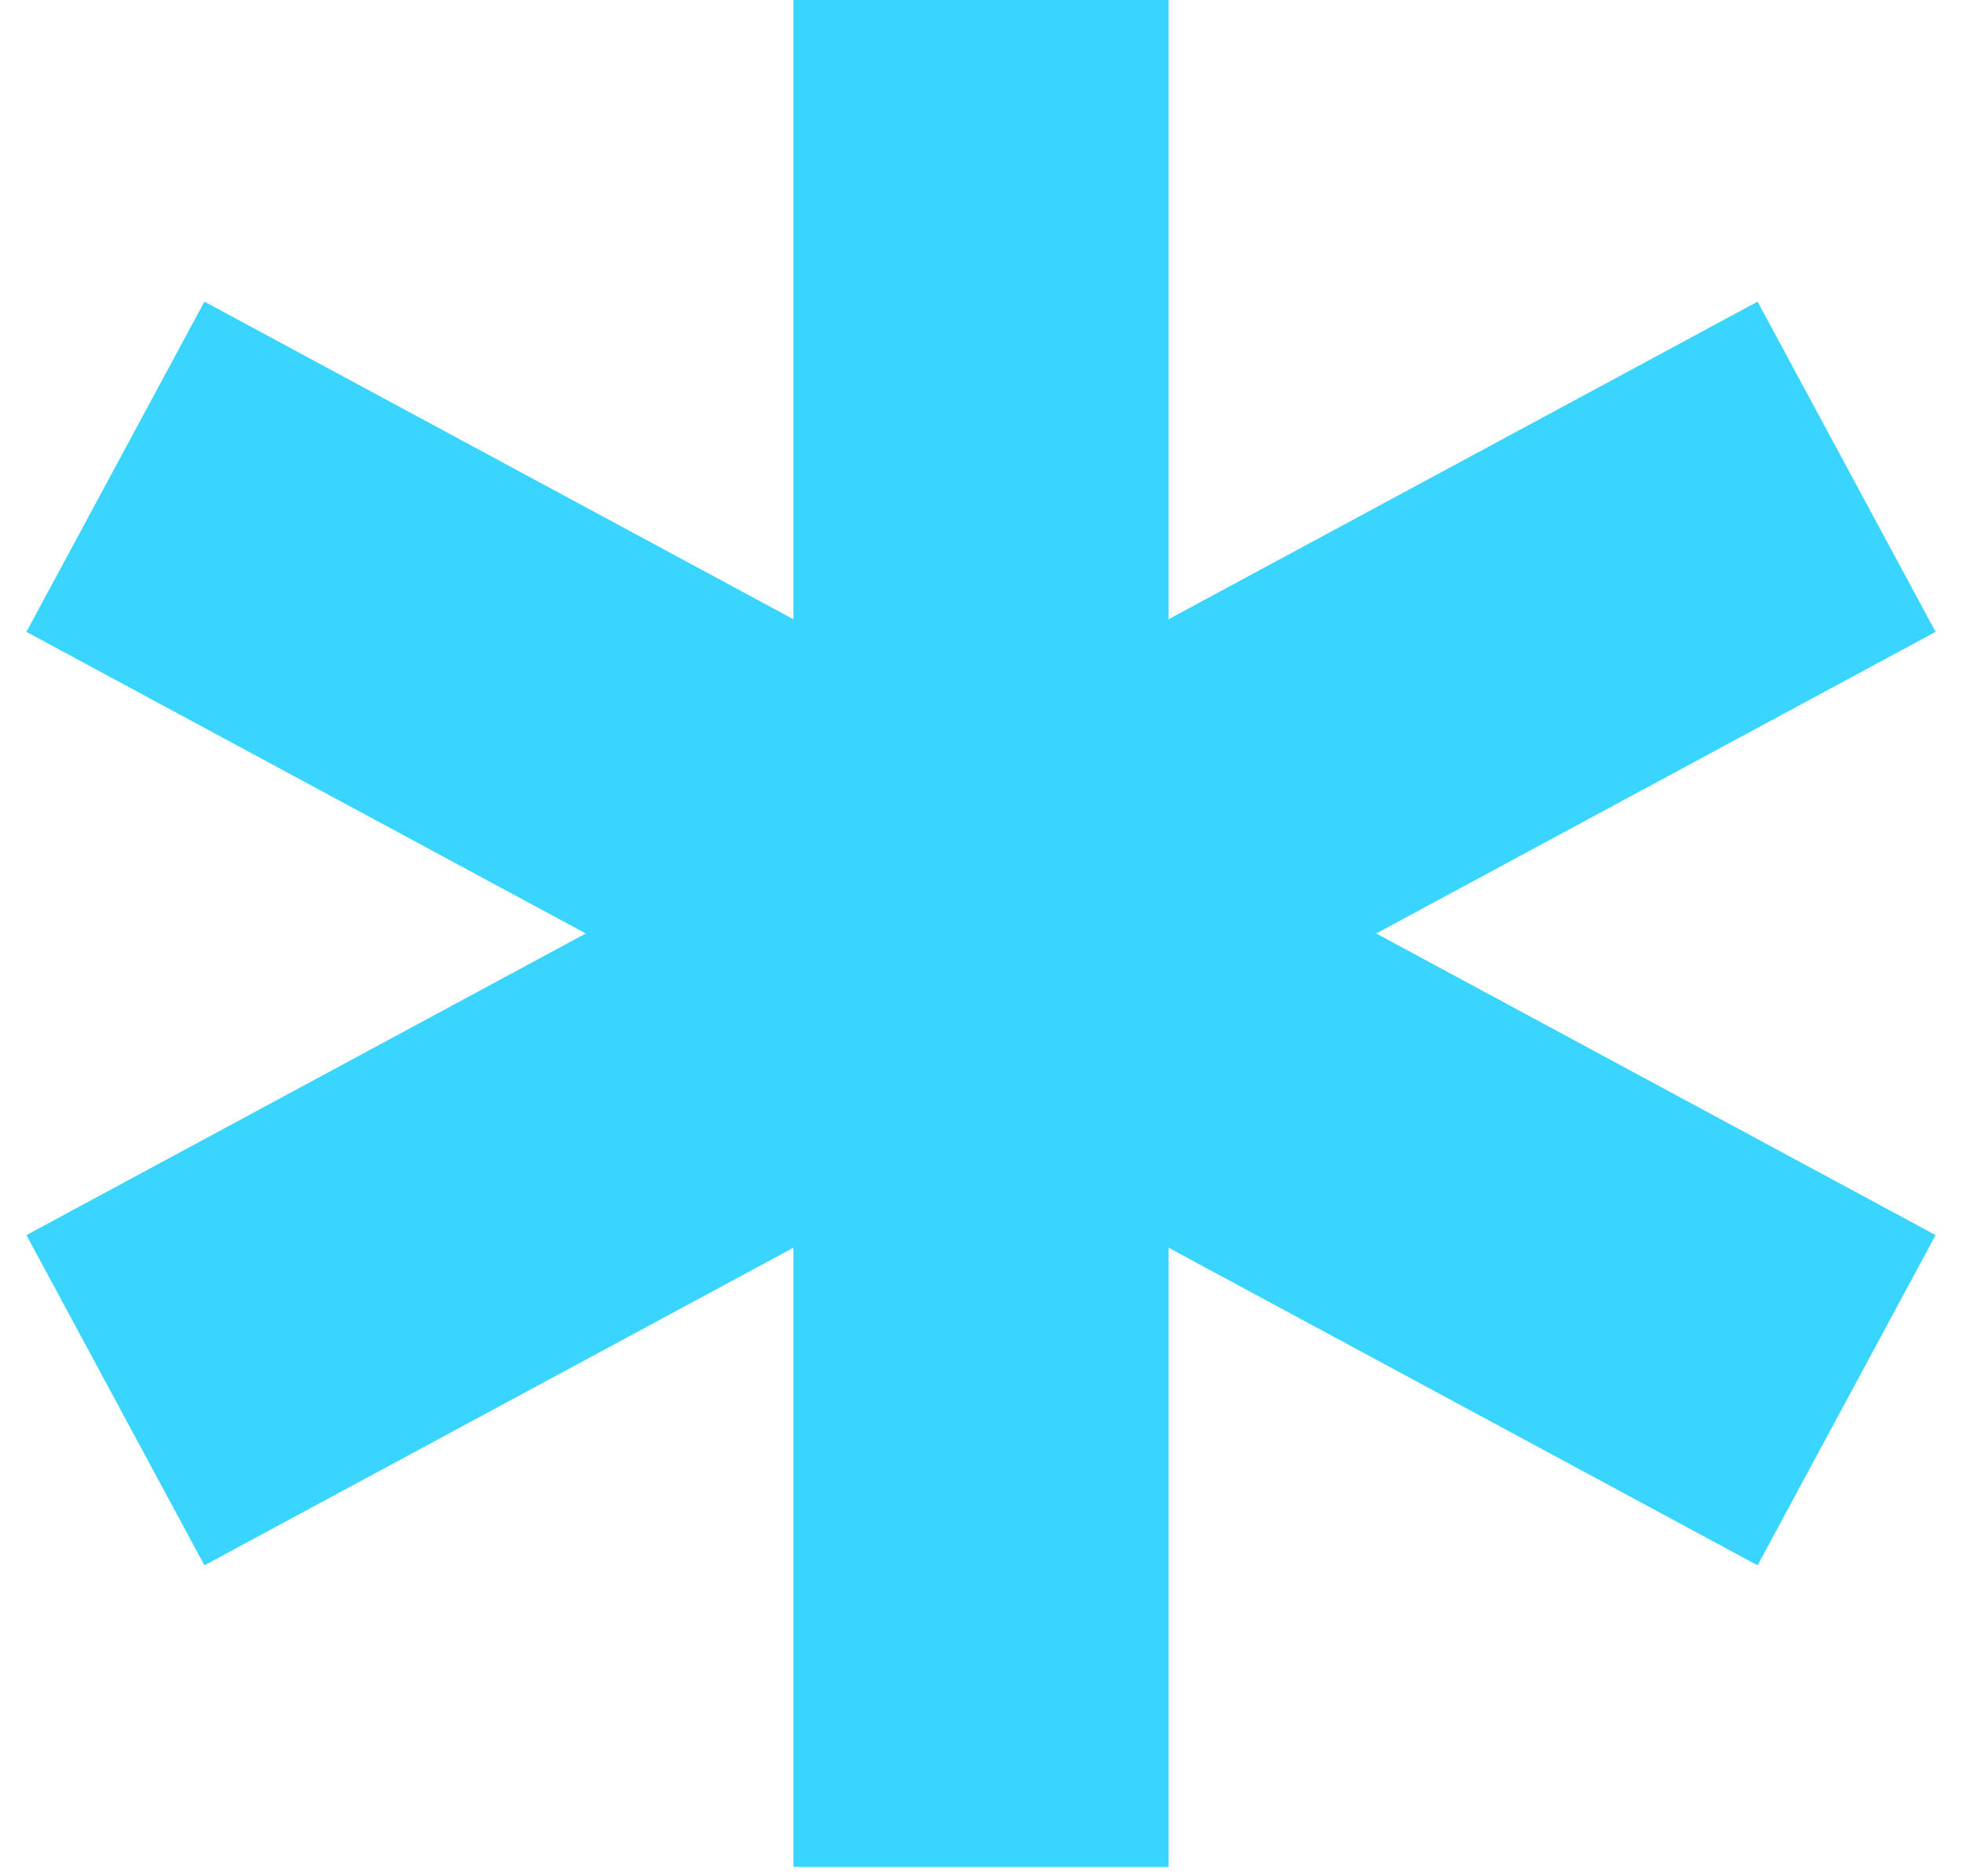 <svg width="68" height="65" xmlns="http://www.w3.org/2000/svg" fill="none">

 <g>
  <title>Layer 1</title>
  <path id="svg_1" stroke-width="13" stroke="#39d5ff" d="m34,0l0,64.694"/>
  <path id="svg_2" stroke-width="13" stroke="#39d5ff" d="m4,16.174l60,32.347"/>
  <path id="svg_3" stroke-width="13" stroke="#39d5ff" d="m64,16.174l-60,32.347"/>
 </g>
</svg>